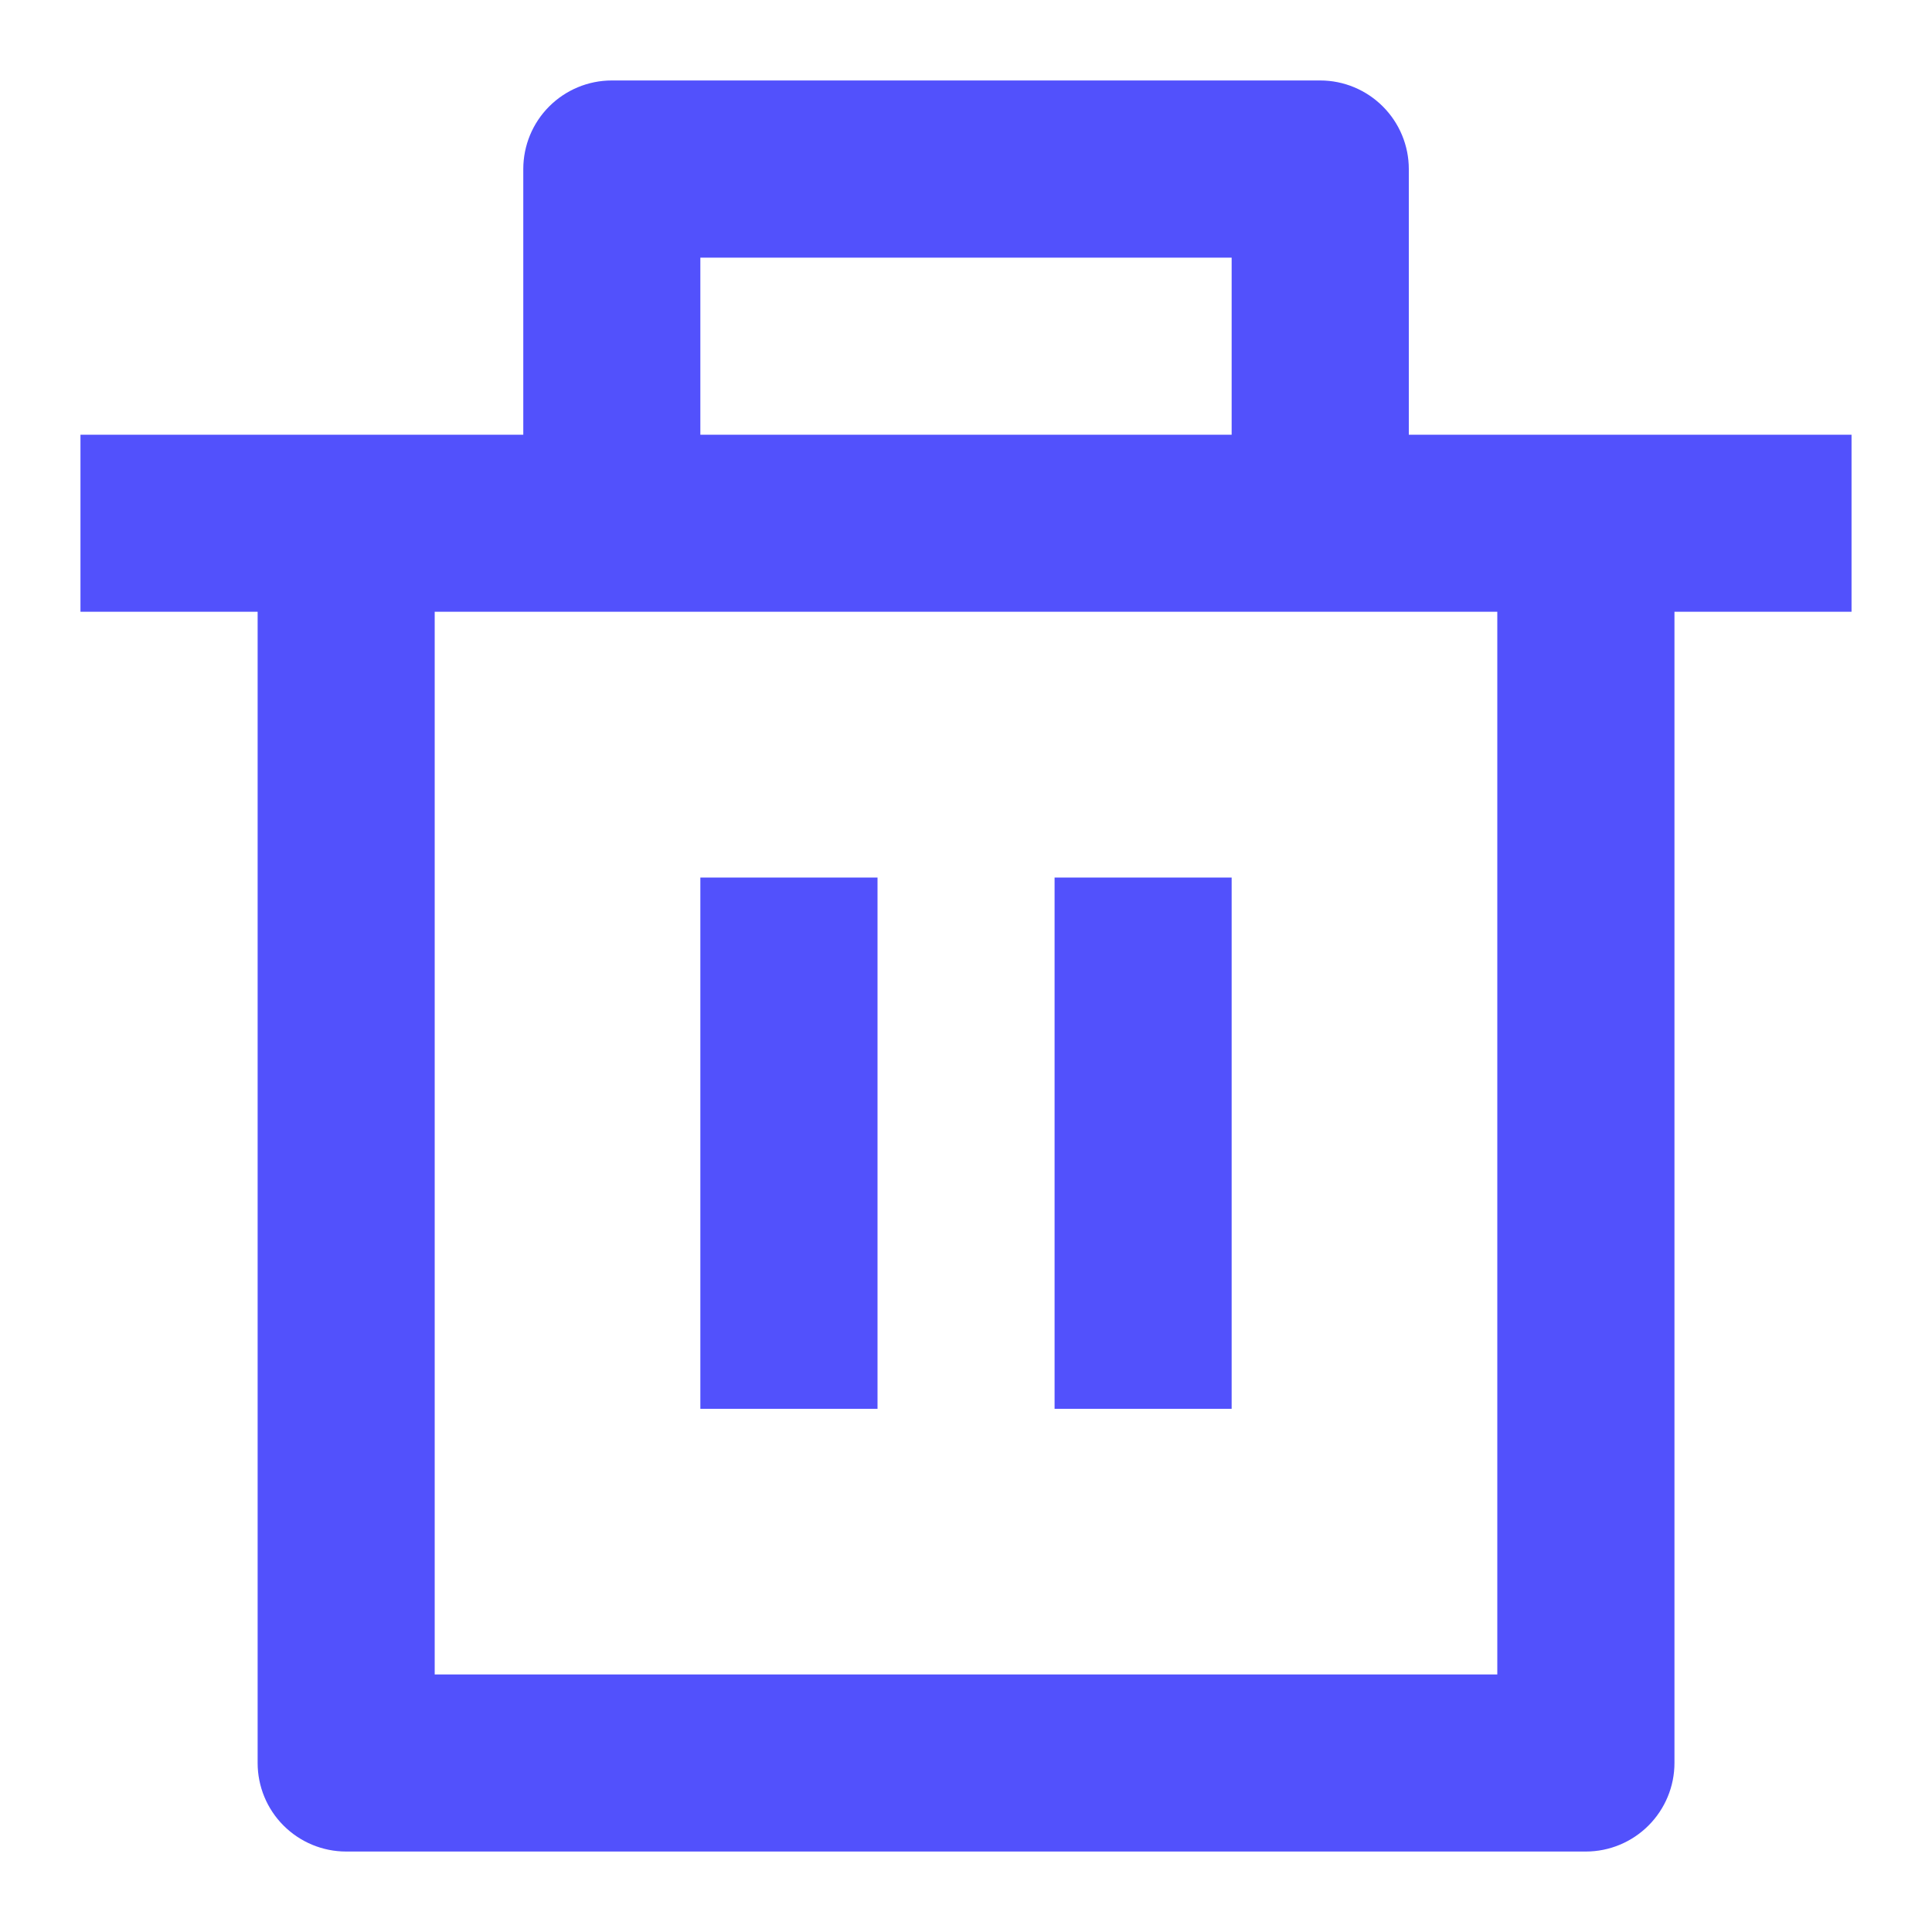 <svg width="20" height="20" viewBox="0 0 20 20" fill="none" xmlns="http://www.w3.org/2000/svg">
<path d="M14.584 4.5H19.167V6.333H17.334V18.25C17.334 18.493 17.237 18.726 17.065 18.898C16.893 19.07 16.66 19.167 16.417 19.167H3.583C3.34 19.167 3.107 19.07 2.935 18.898C2.763 18.726 2.667 18.493 2.667 18.25V6.333H0.833V4.5H5.417V1.75C5.417 1.507 5.513 1.274 5.685 1.102C5.857 0.93 6.09 0.833 6.333 0.833H13.667C13.91 0.833 14.143 0.93 14.315 1.102C14.487 1.274 14.584 1.507 14.584 1.75V4.5ZM15.5 6.333H4.5V17.334H15.5V6.333ZM7.25 9.084H9.084V14.584H7.25V9.084ZM10.917 9.084H12.75V14.584H10.917V9.084ZM7.25 2.667V4.5H12.75V2.667H7.25Z" fill="#5251FC"/>
</svg>
